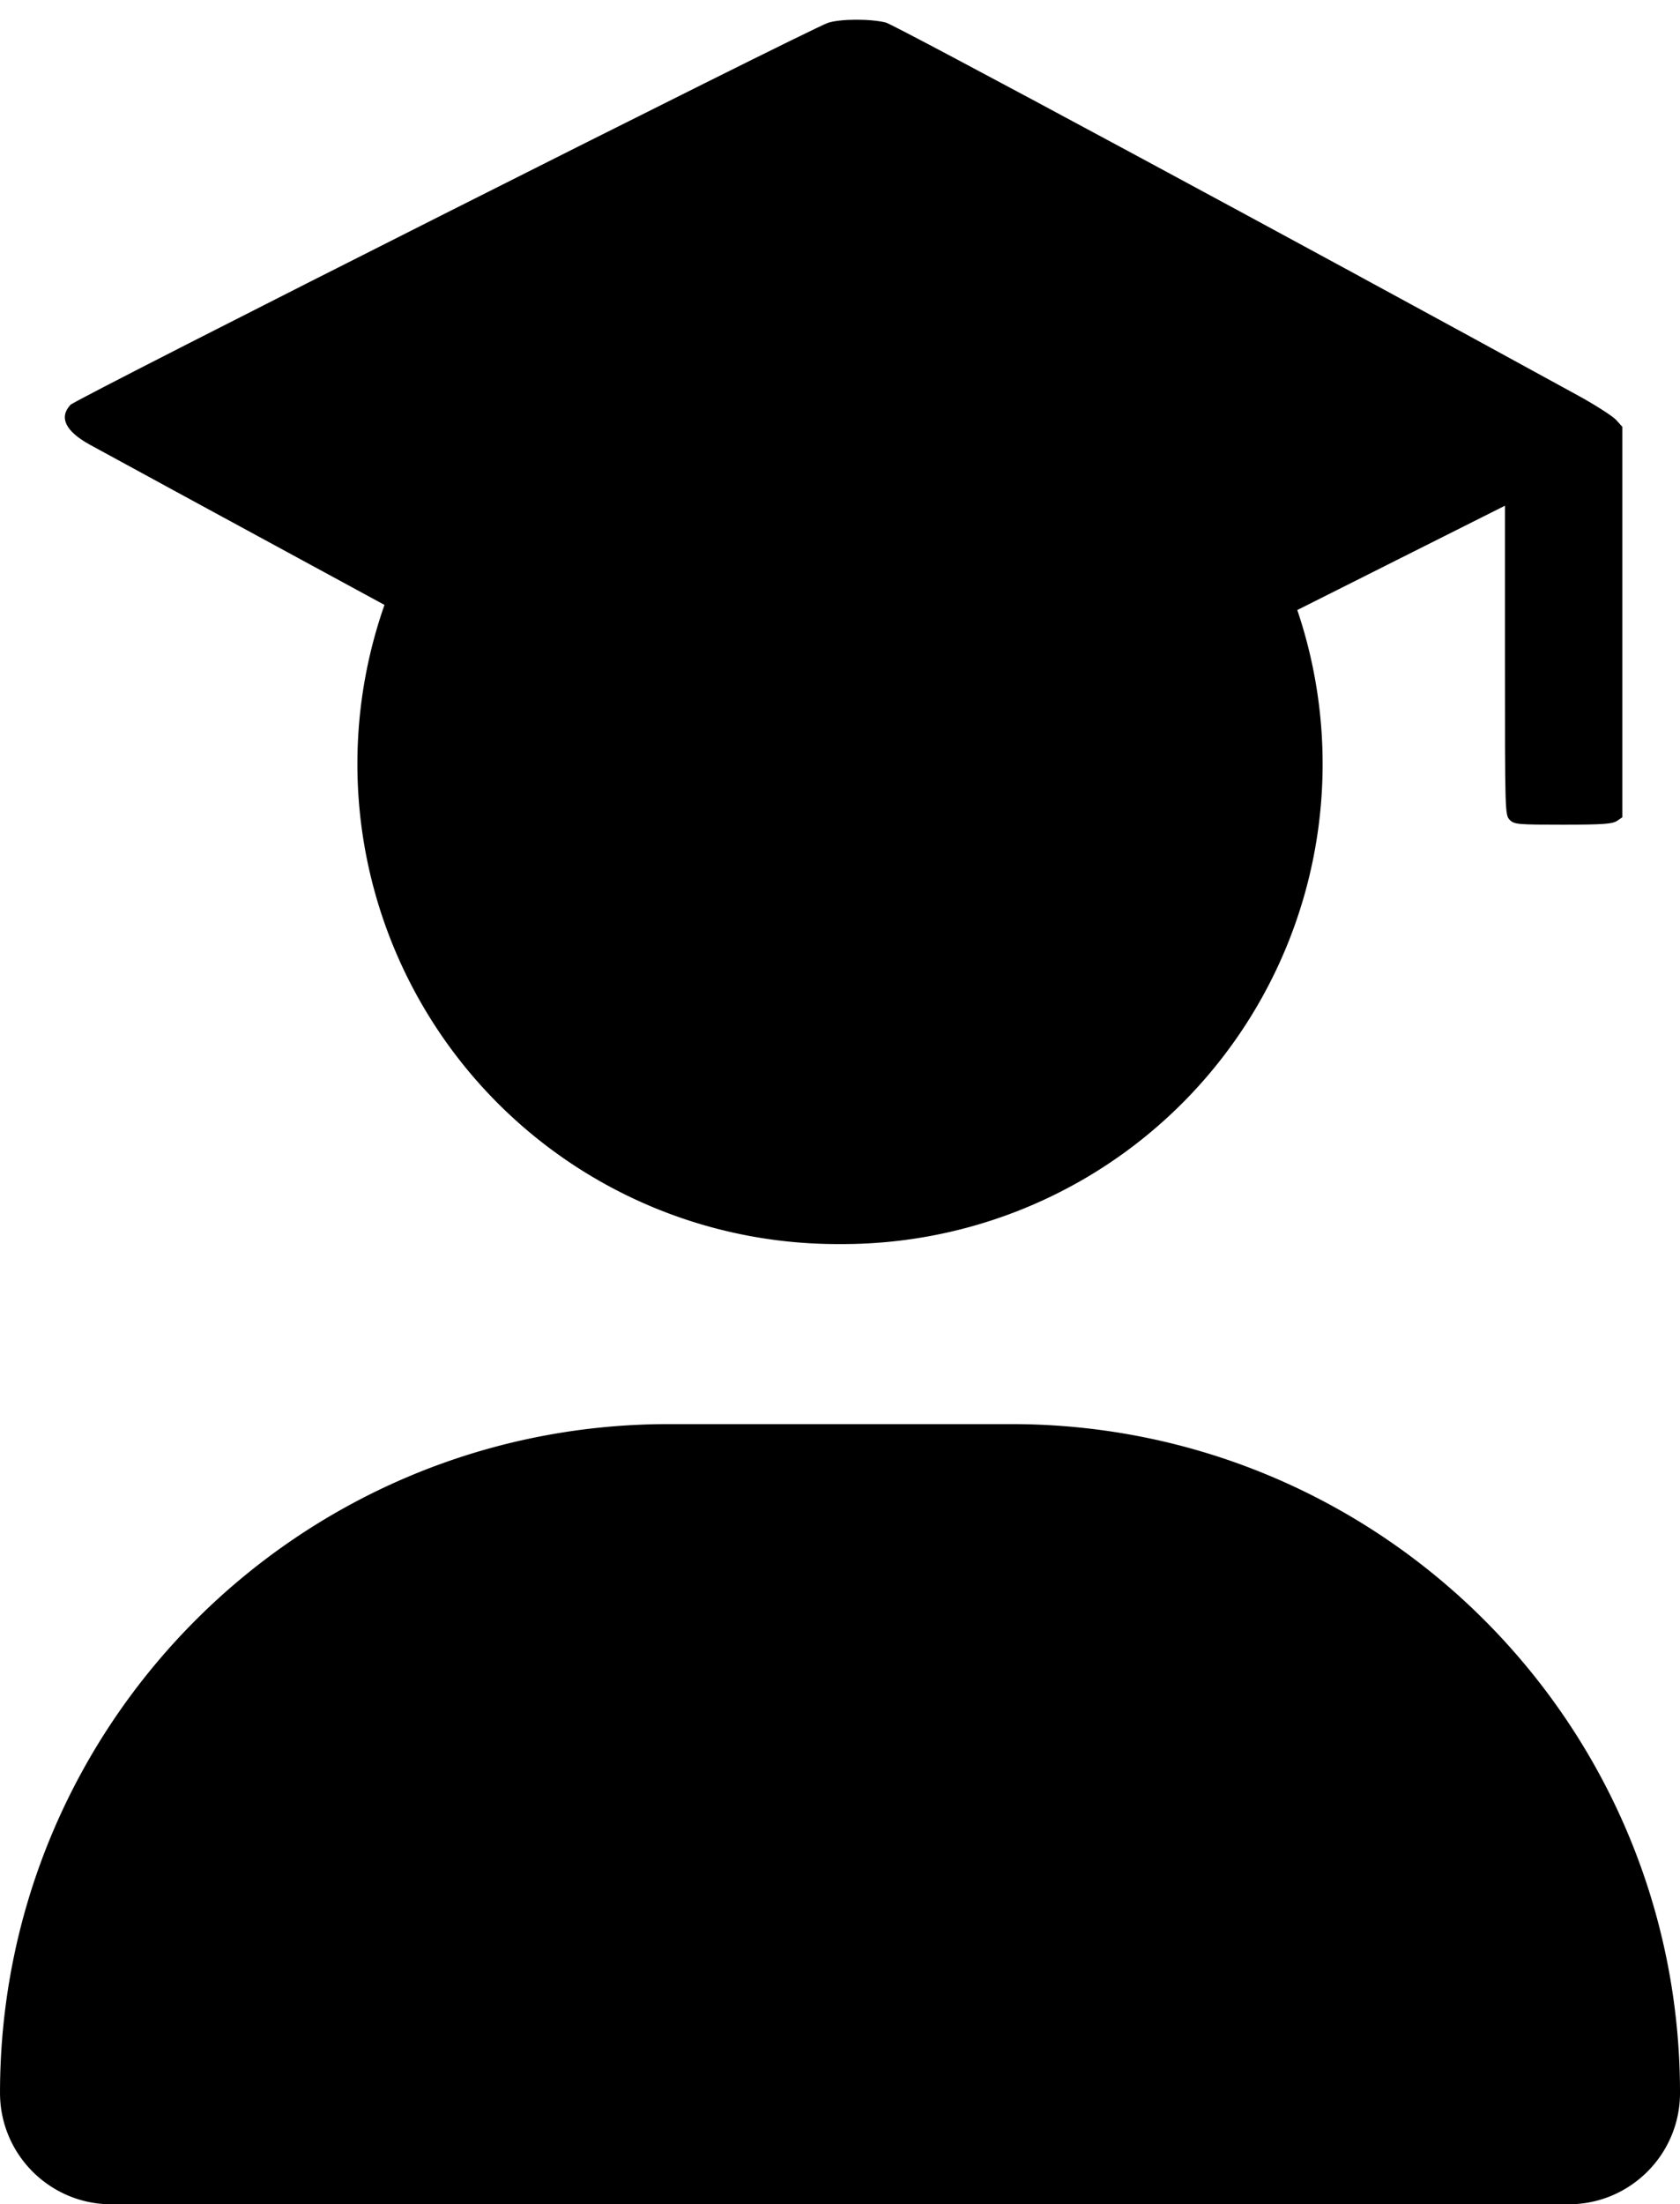 <?xml version="1.0" encoding="UTF-8" standalone="no"?>
<svg
   xmlns:dc="http://purl.org/dc/elements/1.1/"
   xmlns:cc="http://creativecommons.org/ns#"
   xmlns:rdf="http://www.w3.org/1999/02/22-rdf-syntax-ns#"
   xmlns:svg="http://www.w3.org/2000/svg"
   xmlns="http://www.w3.org/2000/svg"
   id="svg8"
   version="1.1"
   viewBox="0 0 118.533 155.489"
   height="155.489mm"
   width="118.533mm">
  <defs
     id="defs2" />
  <g
     transform="translate(-45.733,-32.847)"
     id="layer1">
    <path
       style="stroke-width:0.265"
       d="m 105,120.602 a 33.867,33.867 0 1 0 0,-67.733 33.867,33.867 0 1 0 0,67.733 z m -12.091,12.7 c -26.061,0 -47.175,21.114 -47.175,47.175 0,4.339 3.519,7.858 7.858,7.858 H 156.409 c 4.339,0 7.858,-3.519 7.858,-7.858 0,-26.061 -21.114,-47.175 -47.175,-47.175 z"
       id="path857" />
    <g
       style="fill:#000000;stroke:none"
       transform="matrix(0.035,0,0,-0.035,138.345,207.398)"
       id="g876">
      <rect
         transform="scale(1,-1)"
         y="-4476.326"
         x="-1772.237"
         height="657.872"
         width="1718.589"
         id="rect892"
         style="opacity:1;vector-effect:none;fill:#000000;fill-opacity:1;fill-rule:nonzero;stroke:none;stroke-width:23.512;stroke-linecap:round;stroke-linejoin:round;stroke-miterlimit:4;stroke-dasharray:none;stroke-dashoffset:0;stroke-opacity:1;paint-order:stroke fill markers" />
      <g
         transform="matrix(0.483,0,0,0.483,-2640.667,1948.567)"
         id="g890">
        <path
           id="path870"
           d="M 3445,6196 C 3373,6173 306,4627 283,4602 c -49,-53 -21,-110 80,-166 34,-19 705,-384 1492,-811 927,-503 1449,-781 1484,-791 72,-18 164,-18 232,2 30,9 649,315 1377,681 l 1322,664 v -645 c 0,-633 0,-646 20,-666 19,-19 33,-20 223,-20 167,0 206,3 225,16 l 22,15 v 814 815 l -27,30 c -16,16 -84,60 -153,98 -1156,634 -2855,1549 -2894,1559 -63,16 -188,16 -241,-1 z M 2600,5122 c 14,-12 78,-146 169,-353 119,-272 150,-334 166,-334 15,0 46,64 168,342 129,295 152,343 176,352 16,7 81,11 171,9 138,-3 145,-4 148,-24 4,-27 -493,-1144 -520,-1166 -30,-26 -256,-26 -287,0 -22,18 -521,1130 -521,1161 0,10 3,21 7,24 3,4 73,7 154,7 127,0 150,-2 169,-18 z m 1754,7 c 225,-41 379,-242 363,-474 -7,-109 -38,-184 -105,-256 -93,-101 -198,-139 -390,-139 -68,0 -132,-5 -143,-10 -17,-10 -19,-23 -19,-155 0,-132 -2,-145 -19,-155 -11,-5 -78,-10 -150,-10 -104,0 -133,3 -145,16 -14,14 -16,81 -16,589 0,508 2,575 16,589 13,14 53,16 283,16 148,0 293,-5 325,-11 z" />
        <path
           id="path872"
           d="m 4067,4824 c -12,-13 -8,-239 5,-252 15,-15 215,-17 252,-2 44,16 68,66 63,133 -3,49 -8,63 -35,90 l -32,32 -123,3 c -67,2 -125,0 -130,-4 z" />
      </g>
    </g>
  </g>
</svg>
